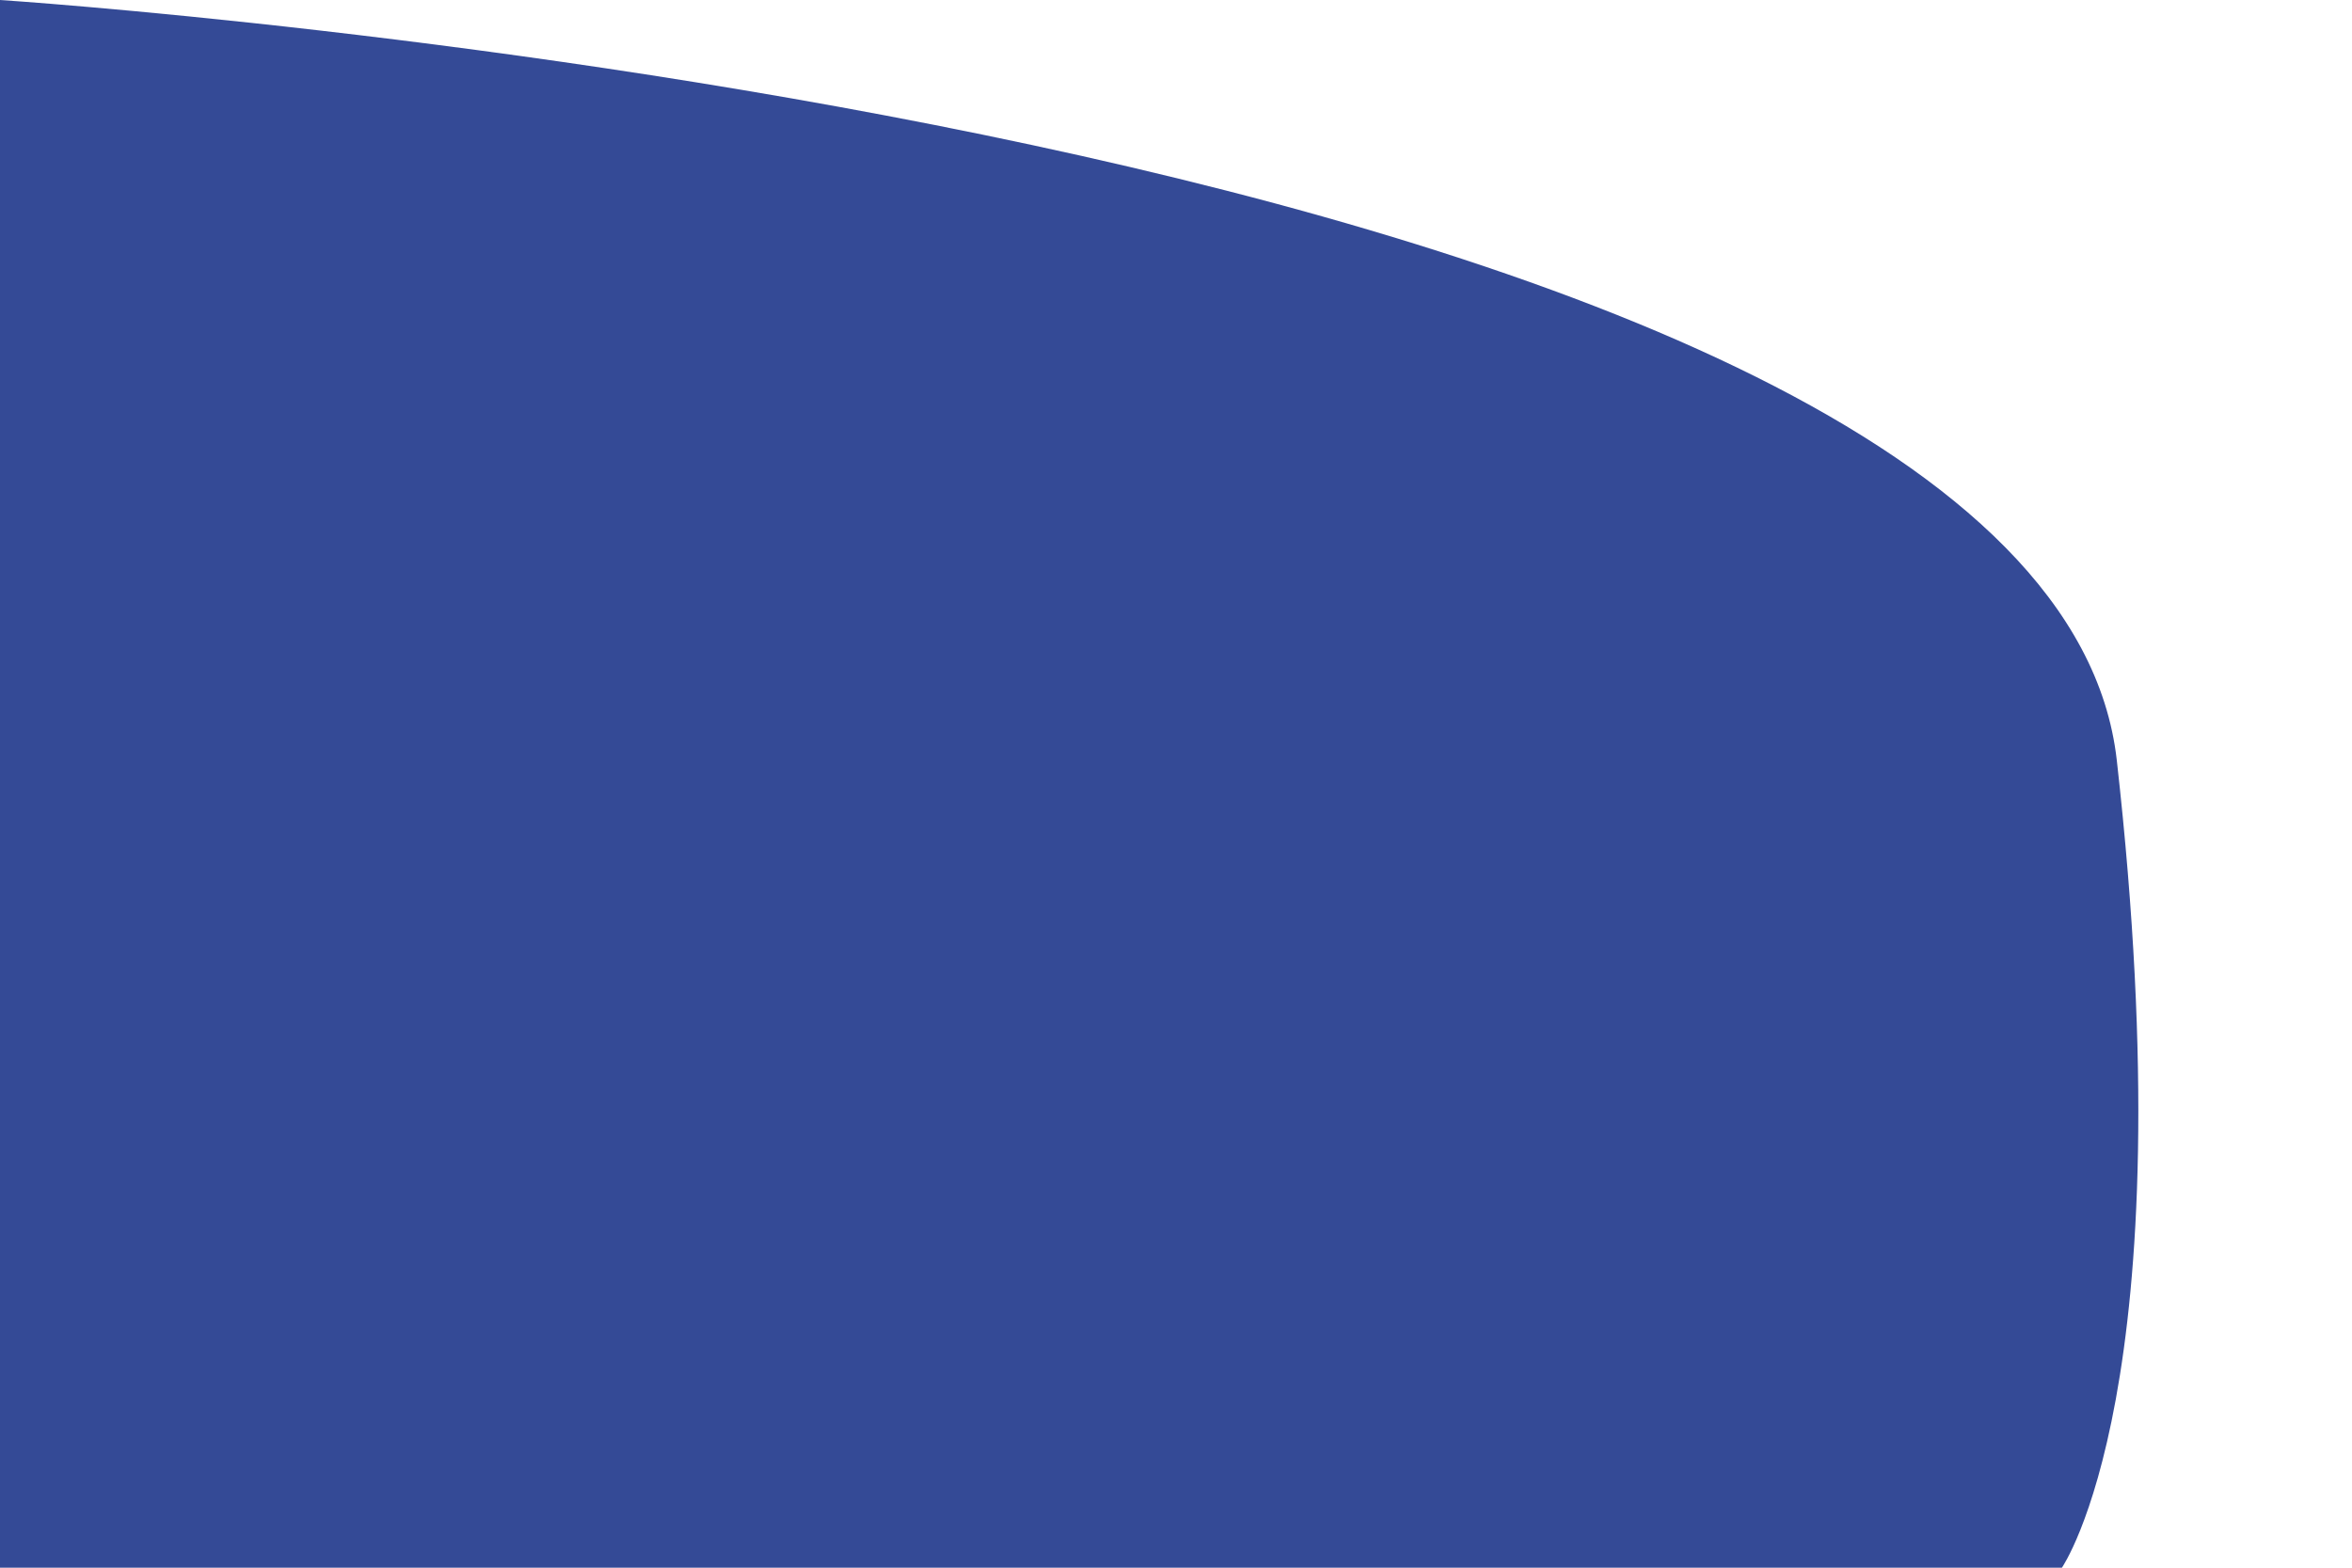 <?xml version="1.0" encoding="utf-8"?>
<!-- Generator: Adobe Illustrator 24.1.1, SVG Export Plug-In . SVG Version: 6.00 Build 0)  -->
<svg version="1.1" id="Capa_1" xmlns="http://www.w3.org/2000/svg" xmlns:xlink="http://www.w3.org/1999/xlink" x="0px" y="0px"
	 viewBox="0 0 300 200" style="enable-background:new 0 0 300 200;" xml:space="preserve">
<style type="text/css">
	.st0{fill:#19A14C;}
	.st1{fill:#499ED7;}
	.st2{fill:#344A96;}
	.st3{fill:#76C043;}
</style>
<g>
	<path class="st0" d="M-524.8-112.12c-6.95,2.3-12.62,7.51-15.57,14.28c-4.47,10.27-1.87,22.26,6.47,29.84
		c8.37,7.61,20.89,8.91,30.43,3.16c10.23-6.16,20.31-9.67,30.82-10.73c1.99-0.2,4.08-0.32,6.37-0.35c1.33-0.02,3.06,0.11,3.83,0.87
		c0.63,0.62,0.97,2,0.97,4c0.02,8.12,0.02,16.24,0.01,24.36l0,10.04c0,3,0,6.01,0.01,9.01c0.01,8.44,0.02,17.16-0.06,25.73
		c-0.01,1.03-0.04,3.43,1.72,5.19c1.56,1.57,3.59,1.73,5.15,1.75c17.96-0.09,37.65-0.1,60.18-0.02c1.3-0.01,3.72,0.01,5.37-1.94
		c1.68-1.98,1.24-4.51,1.05-5.59c-1.36-7.86-4.32-15.52-9.33-24.13c-5.08-8.74-5.9-19.13-2.25-28.52
		c3.62-9.32,11.16-16.36,20.68-19.33c12.71-3.96,26.86,0.23,35.19,10.44c8.54,10.47,9.9,24.78,3.46,36.47
		c-3.9,7.08-8.12,15.64-9.81,25.47c-0.16,0.91-0.57,3.32,1.05,5.24c1.58,1.87,3.84,1.86,5.05,1.86l5.46-0.02
		c13.15-0.04,26.75-0.09,40.11,0.08c0.07,0,0.16,0,0.25,0c1.03,0,3.34-0.12,4.98-1.86c1.71-1.82,1.55-4.08,1.45-5.44l-0.02-0.34
		c-1.79-27.46-9.47-52.82-22.81-75.37c-26.72-45.16-66.49-73.46-118.2-84.1c-6.78-1.4-13.55-2.05-20.46-2.65
		c-1.35-0.12-4.16-0.36-6.24,1.56c-1.86,1.73-2.08,4.14-2.06,6.06c0.15,13.47,0.13,27.19,0.1,40.45c-0.01,4.08-0.01,8.16-0.02,12.24
		c0,3.29-0.61,4.37-0.97,4.72c-0.35,0.35-1.42,0.91-4.6,0.84c-11.89-0.26-23.75-3.87-36.24-11.01
		C-509.9-113.63-517.74-114.46-524.8-112.12z"/>
	<path class="st1" d="M-396.43,124.05c10.37-8.9,12.25-23.97,4.37-35.05c-7.95-11.17-22.81-14.26-34.58-7.19
		c-10.02,6.02-20,9.47-30.5,10.54c-1.79,0.18-3.4,0.29-4.9,0.32c-3.79,0.08-4.96-0.49-5.32-0.84c-0.35-0.34-0.94-1.46-0.94-5.14
		c0-7.68,0-15.36,0-23.04l0-10.24c0-3.03,0-6.06-0.01-9.08c-0.01-8.41-0.03-17.11,0.07-25.65c0.02-1.58-0.16-3.6-1.72-5.17
		c-1.56-1.57-3.54-1.74-5.18-1.75c-18.87,0.09-38.55,0.1-60.18,0.01c-1.18,0-3.68-0.02-5.33,1.94c-1.67,1.97-1.24,4.52-1.05,5.61
		c1.35,7.87,4.31,15.54,9.33,24.14c4.92,8.43,5.86,18.5,2.59,27.62c-3.27,9.11-10.36,16.27-19.47,19.63
		c-12.88,4.77-27.05,1.17-36.1-9.15c-9.03-10.3-10.67-25.26-4.08-37.23c3.82-6.94,7.96-15.35,9.74-25.05
		c0.18-0.97,0.65-3.56-1.03-5.57c-1.64-1.95-4.02-1.94-5.42-1.93c-14.43,0.07-29.79,0.12-44.82-0.04h0
		c-1.53-0.02-3.84,0.16-5.49,1.91c-1.82,1.93-1.64,4.51-1.55,5.75c1.91,27.59,9.61,52.94,22.88,75.34
		c26.79,45.23,66.56,73.52,118.2,84.09c7.04,1.44,14.15,2.11,20.84,2.67c0.35,0.03,0.81,0.07,1.34,0.07c1.35,0,3.12-0.26,4.56-1.59
		c1.79-1.66,2-3.94,1.98-5.75c-0.13-13.42-0.11-27.08-0.09-40.29c0-4.13,0.01-8.26,0.01-12.39c0-3.61,0.61-4.74,0.97-5.09
		c0.36-0.35,1.48-0.93,4.98-0.82c11.75,0.31,23.38,3.85,35.56,10.83C-416.59,132.3-404.96,131.38-396.43,124.05z"/>
	<path class="st2" d="M-631.03,5.02c14.26-0.08,28.77-0.07,42.8-0.06l10.28,0.01c3.5,0,4.63,0.62,4.99,0.99
		c0.34,0.35,0.91,1.43,0.83,4.7c-0.28,11.88-3.78,23.51-10.71,35.56c-5.95,10.35-5.05,22.12,2.36,30.7
		c5.16,5.97,12.44,9.09,19.81,9.09c5.16,0,10.35-1.53,14.89-4.67c11.06-7.66,14.49-22.65,7.79-34.13
		c-5.53-9.47-8.75-17.71-10.15-25.92c-0.78-4.61-1.14-8.41-1.11-11.93c0.03-3.24,1.12-4.34,4.33-4.37
		c5.58-0.05,11.26-0.04,16.76-0.03c2.38,0,4.76,0.01,7.14,0.01h10.91c11.57,0,23.15,0,34.72-0.01c0,0,0,0,0,0
		c0.15,0,0.3,0.01,0.45,0.02c1.03,0.06,3.18,0.19,4.9-1.44c1.19-1.13,1.79-2.74,1.78-4.78c-0.08-14.75-0.08-29.75-0.08-44.26
		c0-6.06,0-12.11-0.01-18.18c0-0.91-0.25-1.61-0.39-2.03l-0.95-3.42l-3.39,0.38c-8.88,0.99-17.36,4.02-26.68,9.54
		c-7.75,4.59-16.76,5.82-25.37,3.48c-8.6-2.35-15.73-7.97-20.07-15.83c-6.94-12.57-4.77-28.51,5.27-38.75
		c10.25-10.45,26.23-12.91,38.86-5.98c7.7,4.23,16.16,8.36,25.83,9.94c0.98,0.16,3.27,0.54,5.13-1.05c1.84-1.57,1.83-3.85,1.83-4.82
		c-0.06-14.82-0.1-30.61,0.03-46.32c0.02-2.11-0.6-3.75-1.84-4.88c-1.79-1.63-3.99-1.4-5.06-1.3c-0.15,0.01-0.29,0.03-0.44,0.04
		c-22.22,1.32-42.93,6.52-61.57,15.48c-50.33,24.18-82.8,63.82-96.51,117.8c-2.13,8.39-3.52,17.63-4.37,29.09
		c-0.11,1.51-0.08,3.71,1.53,5.43C-634.72,5.04-632.12,5.03-631.03,5.02z"/>
	<path class="st3" d="M-293.35,13.82c-1.77-1.91-4.25-2.13-6.24-2.1c-13.18,0.17-26.59,0.14-39.56,0.12
		c-4.25-0.01-8.5-0.02-12.74-0.02c-3.46,0-4.57-0.61-4.92-0.97c-0.35-0.35-0.92-1.45-0.83-4.79c0.3-11.9,3.87-23.64,10.92-35.89
		c5.76-10.02,4.74-21.94-2.61-30.37c-8.83-10.13-23.76-11.99-34.72-4.32c-11.19,7.83-14.5,22.52-7.7,34.16
		c5.48,9.38,8.67,17.51,10.06,25.57c0.51,2.97,1.1,6.89,1.14,10.87c0.03,3.17-0.48,4.36-0.92,4.8c-0.42,0.43-1.55,0.94-4.55,0.94
		c-7.47,0.01-14.94,0.01-22.41,0.01l-9.38,0c-3.17,0-6.35,0-9.52,0.01c-8.88,0.01-18.07,0.03-27.09-0.07
		c-1.65-0.01-3.71,0.17-5.31,1.77c-1.61,1.6-1.8,3.68-1.8,5.31c0.1,18.9,0.1,38.46,0.01,59.8c0,1.23-0.02,3.78,1.99,5.47
		c2.02,1.71,4.64,1.25,5.77,1.06c7.75-1.35,15.41-4.33,24.1-9.38c7.62-4.43,16.5-5.58,25.03-3.26c8.55,2.33,15.64,7.86,19.96,15.55
		c7.09,12.63,4.95,28.69-5.21,39.05c-10.21,10.42-26.2,12.84-38.88,5.9c-8.28-4.53-17.43-8.9-28.23-10.19l-4.47-0.53v4.5
		c0,4.2,0,8.38,0.01,12.54c0.01,12.38,0.02,24.08-0.06,36.03c-0.02,2.13,0.62,3.78,1.88,4.9c1.22,1.08,2.6,1.32,3.7,1.32
		c0.55,0,1.03-0.06,1.38-0.1c0.14-0.02,0.29-0.04,0.43-0.05c23.07-1.42,44.48-6.98,63.62-16.5c51.9-25.83,84.24-67.76,96.13-124.64
		c1.36-6.48,1.96-13.09,2.55-19.48l0.06-0.61C-291.66,18.83-291.39,15.94-293.35,13.82z M-453.5,79.36
		C-453.5,79.36-453.5,79.36-453.5,79.36C-453.5,79.36-453.5,79.36-453.5,79.36z"/>
</g>
<path class="st2" d="M0,0c0,0,261,17,270,97s-7,103-7,103H0V0z"/>
</svg>
